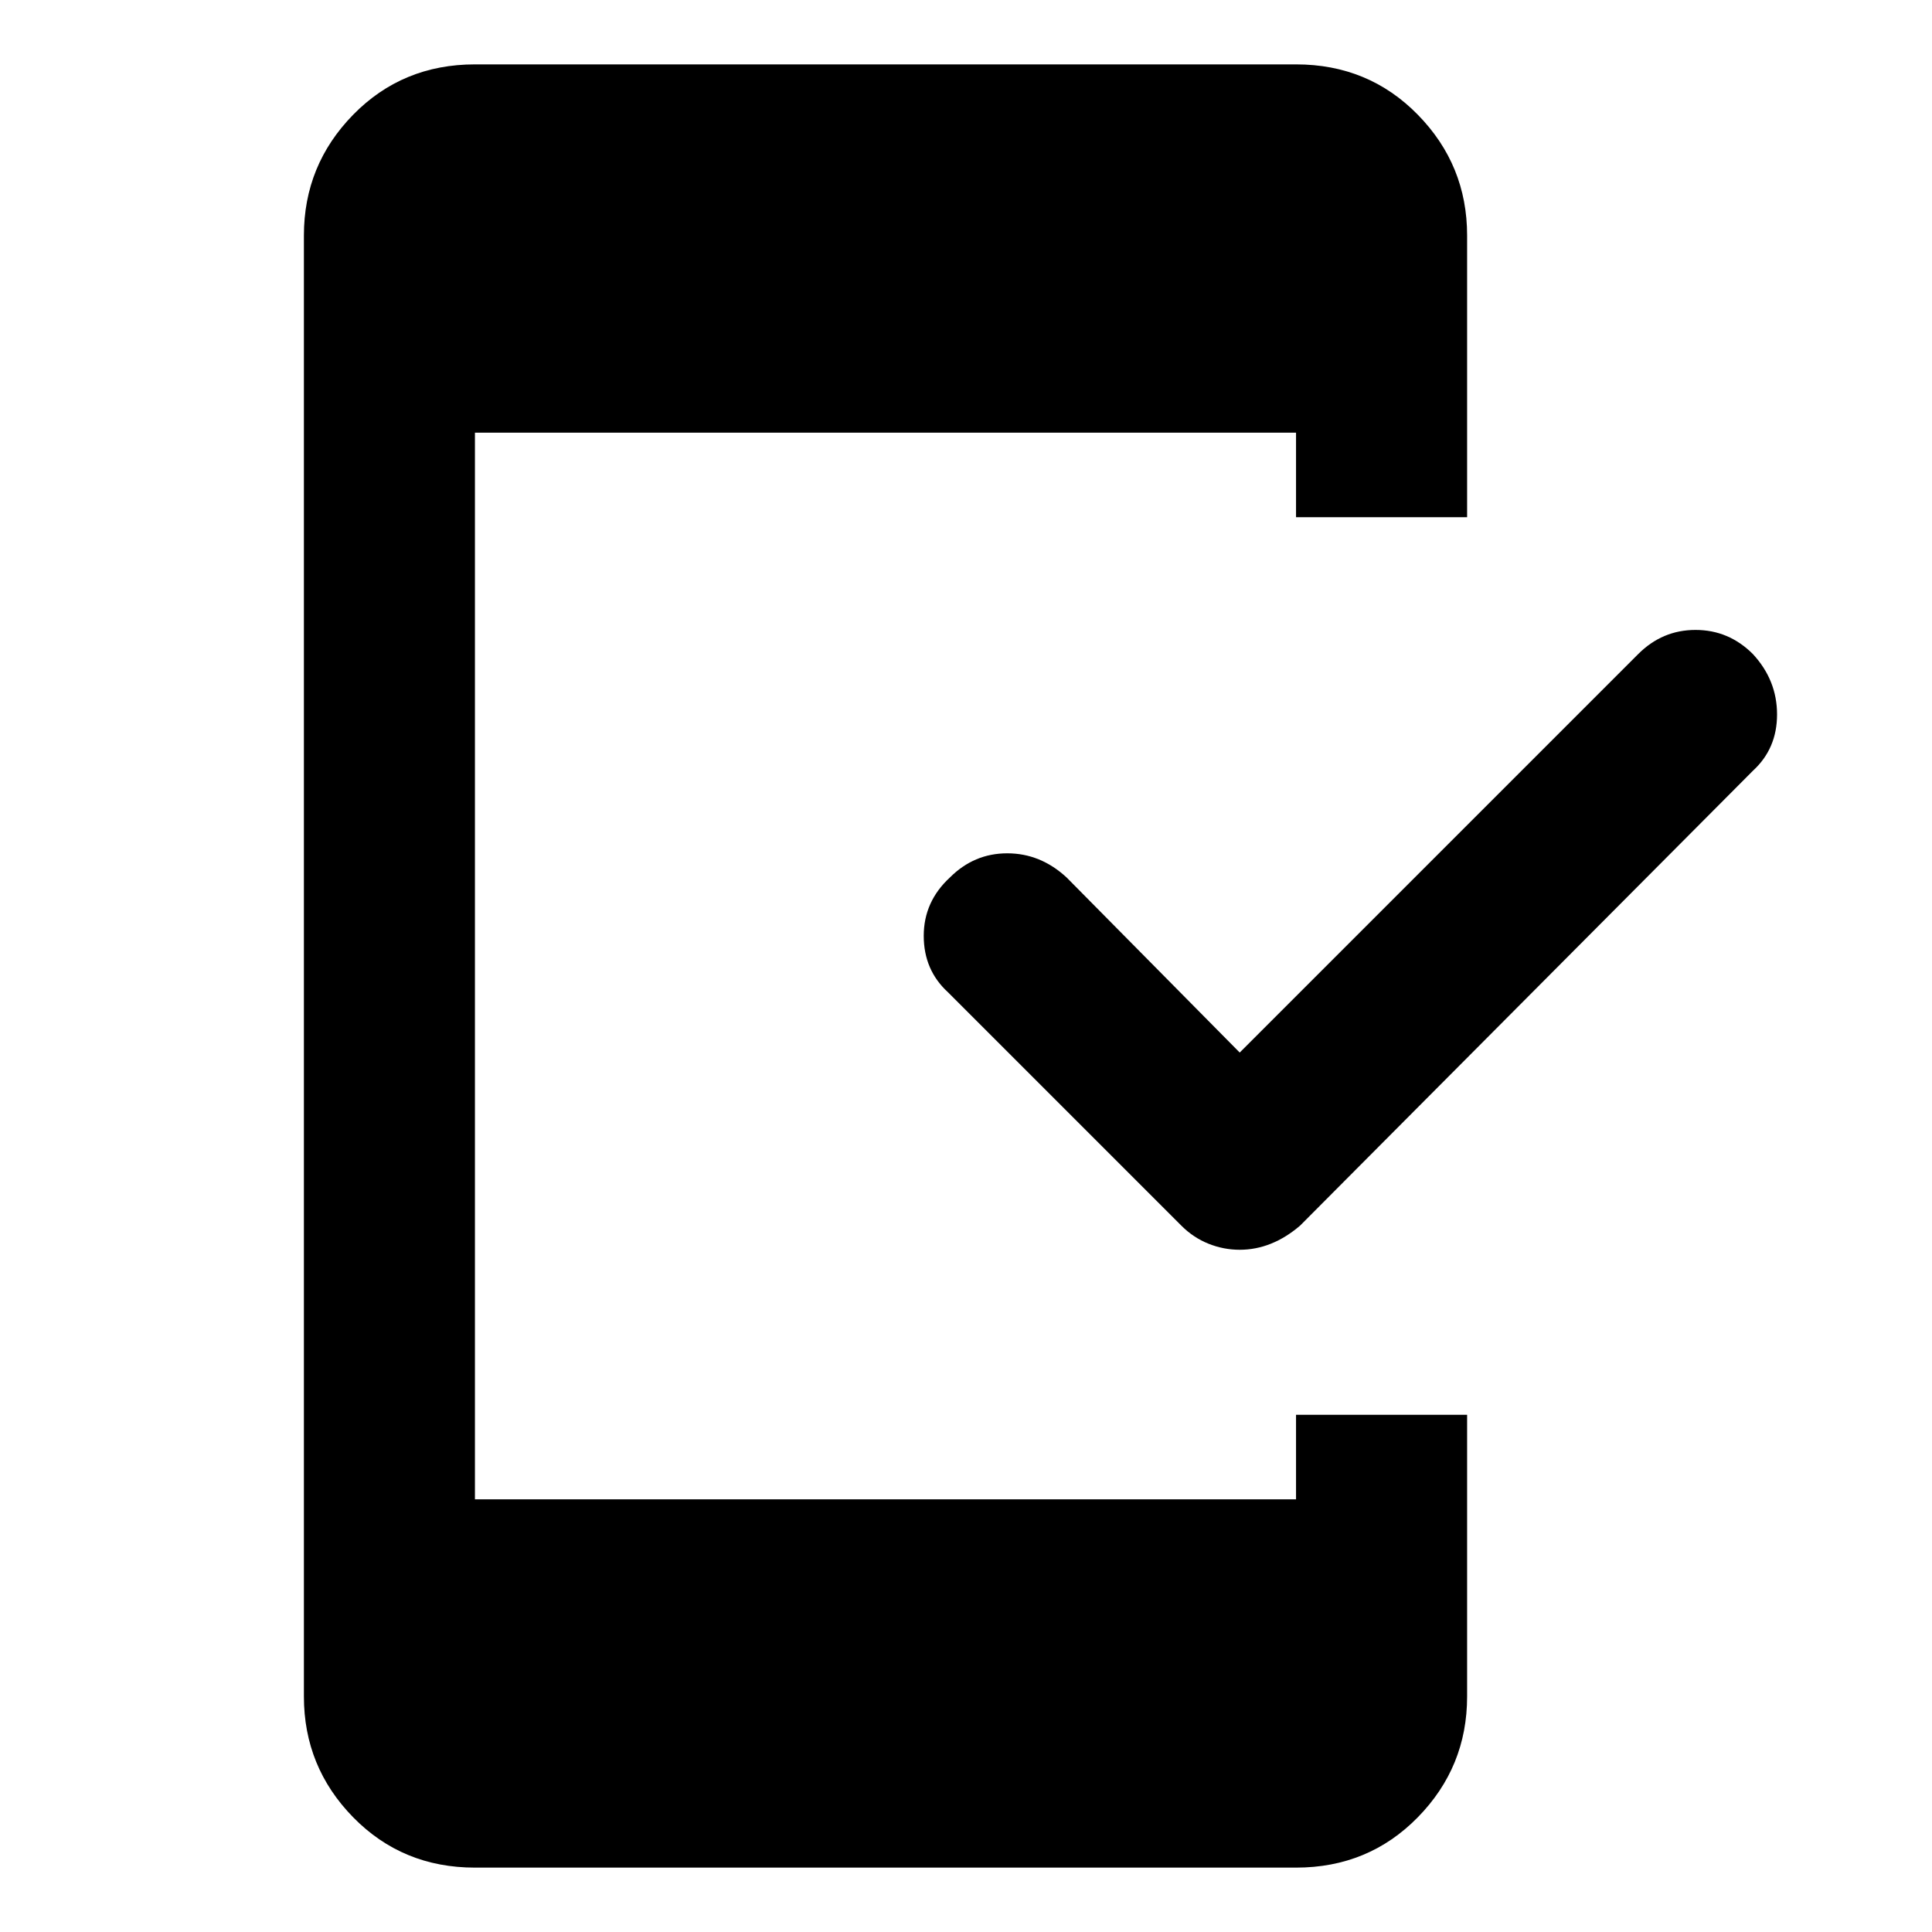 <svg xmlns="http://www.w3.org/2000/svg" height="40" width="40"><path d="M25.667 25.875q-.334 0-.646-.125-.313-.125-.563-.375l-4.833-4.833q-.5-.459-.5-1.167t.542-1.208q.5-.5 1.187-.5.688 0 1.229.5l3.584 3.625 8.25-8.25q.5-.5 1.187-.5.688 0 1.188.5.5.541.5 1.25 0 .708-.5 1.166l-9.375 9.417q-.292.25-.605.375-.312.125-.645.125ZM9.833 38.667q-1.5 0-2.521-1.042-1.02-1.042-1.02-2.5V4.875q0-1.458 1.02-2.5 1.021-1.042 2.521-1.042h17q1.5 0 2.521 1.042t1.021 2.5v5.833h-3.542v-1.75h-17v22.084h17v-1.75h3.542v5.833q0 1.458-1.021 2.5t-2.521 1.042Z"/></svg>